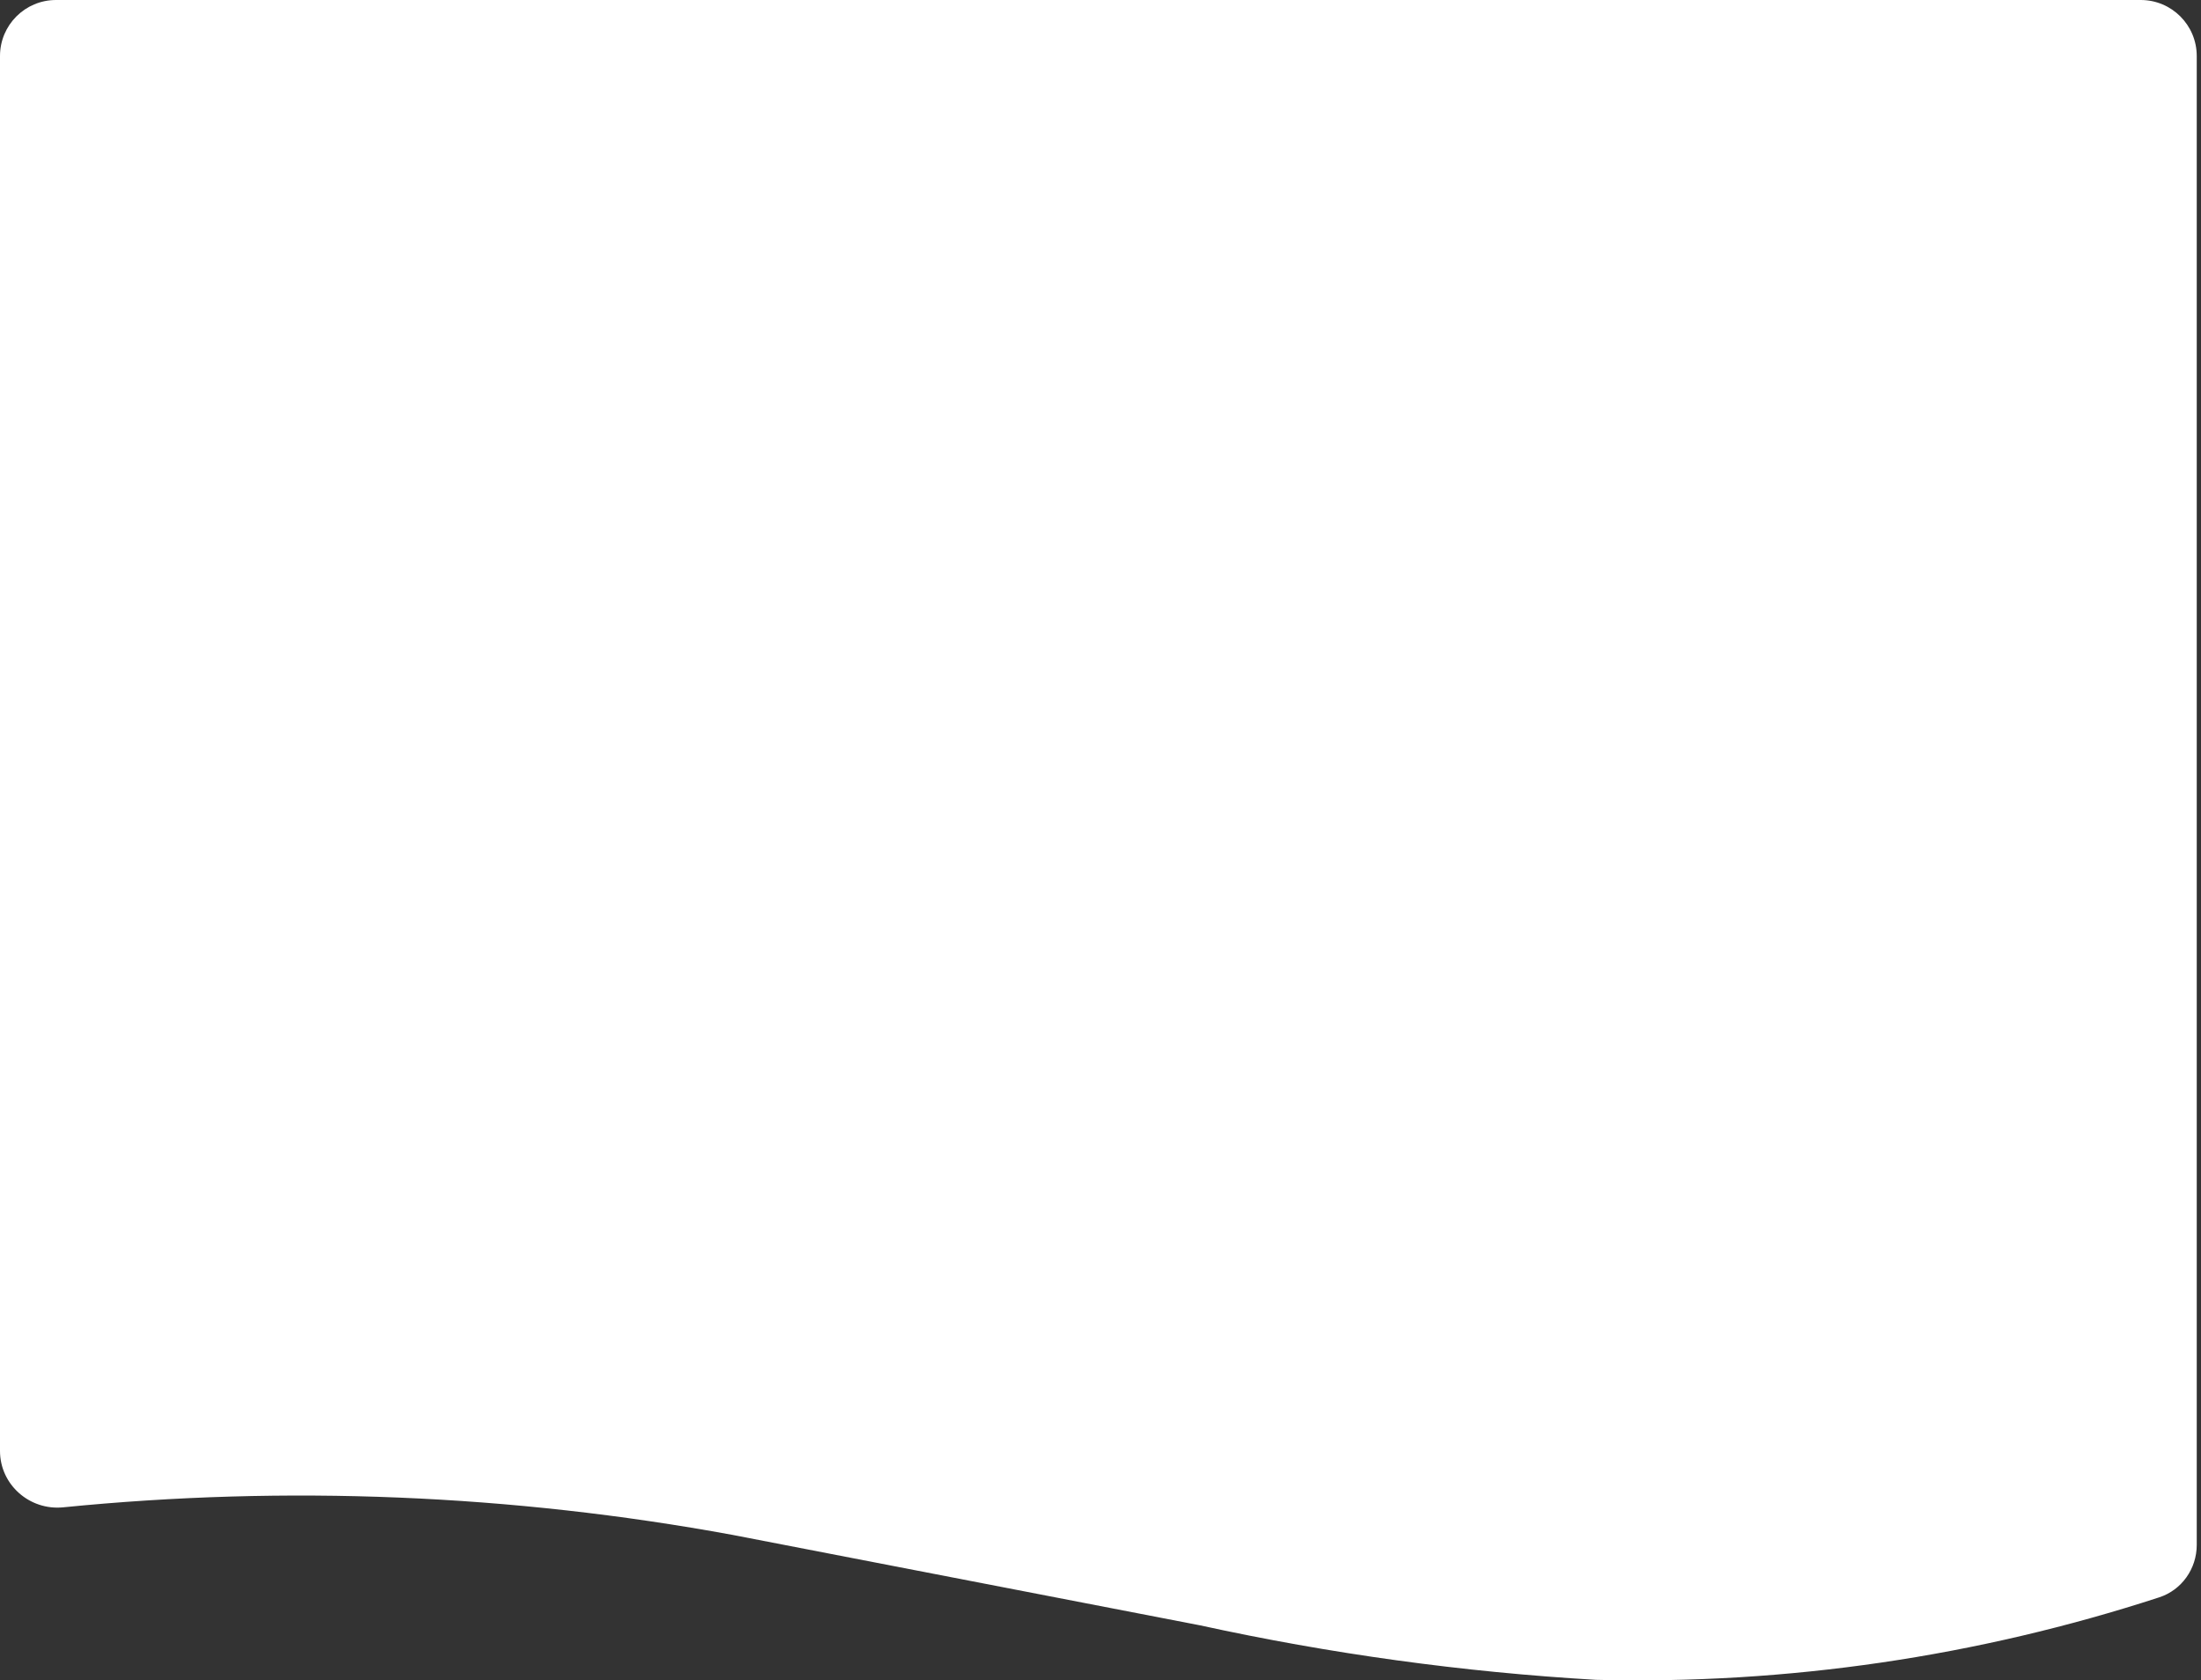<svg width="393" height="300" viewBox="0 0 393 300" fill="none" xmlns="http://www.w3.org/2000/svg">
<rect x="0" y="0" width="393" height="300" fill="#333333" stroke="none"/>
<path fill-rule="evenodd" clip-rule="evenodd" d="M10 0C4.477 0 0 4.477 0 10V259.039C0 265.06 5.281 269.706 11.272 269.11C51.128 265.142 91.334 266.793 130.8 274.031L214.278 290.179C237.569 295.269 261.196 298.521 284.957 299.908C319.123 300.756 353.094 295.751 385.532 285.183C389.567 283.868 392.24 280.071 392.24 275.828V10C392.24 4.477 387.763 0 382.24 0H10Z" fill="white"/>
</svg>
